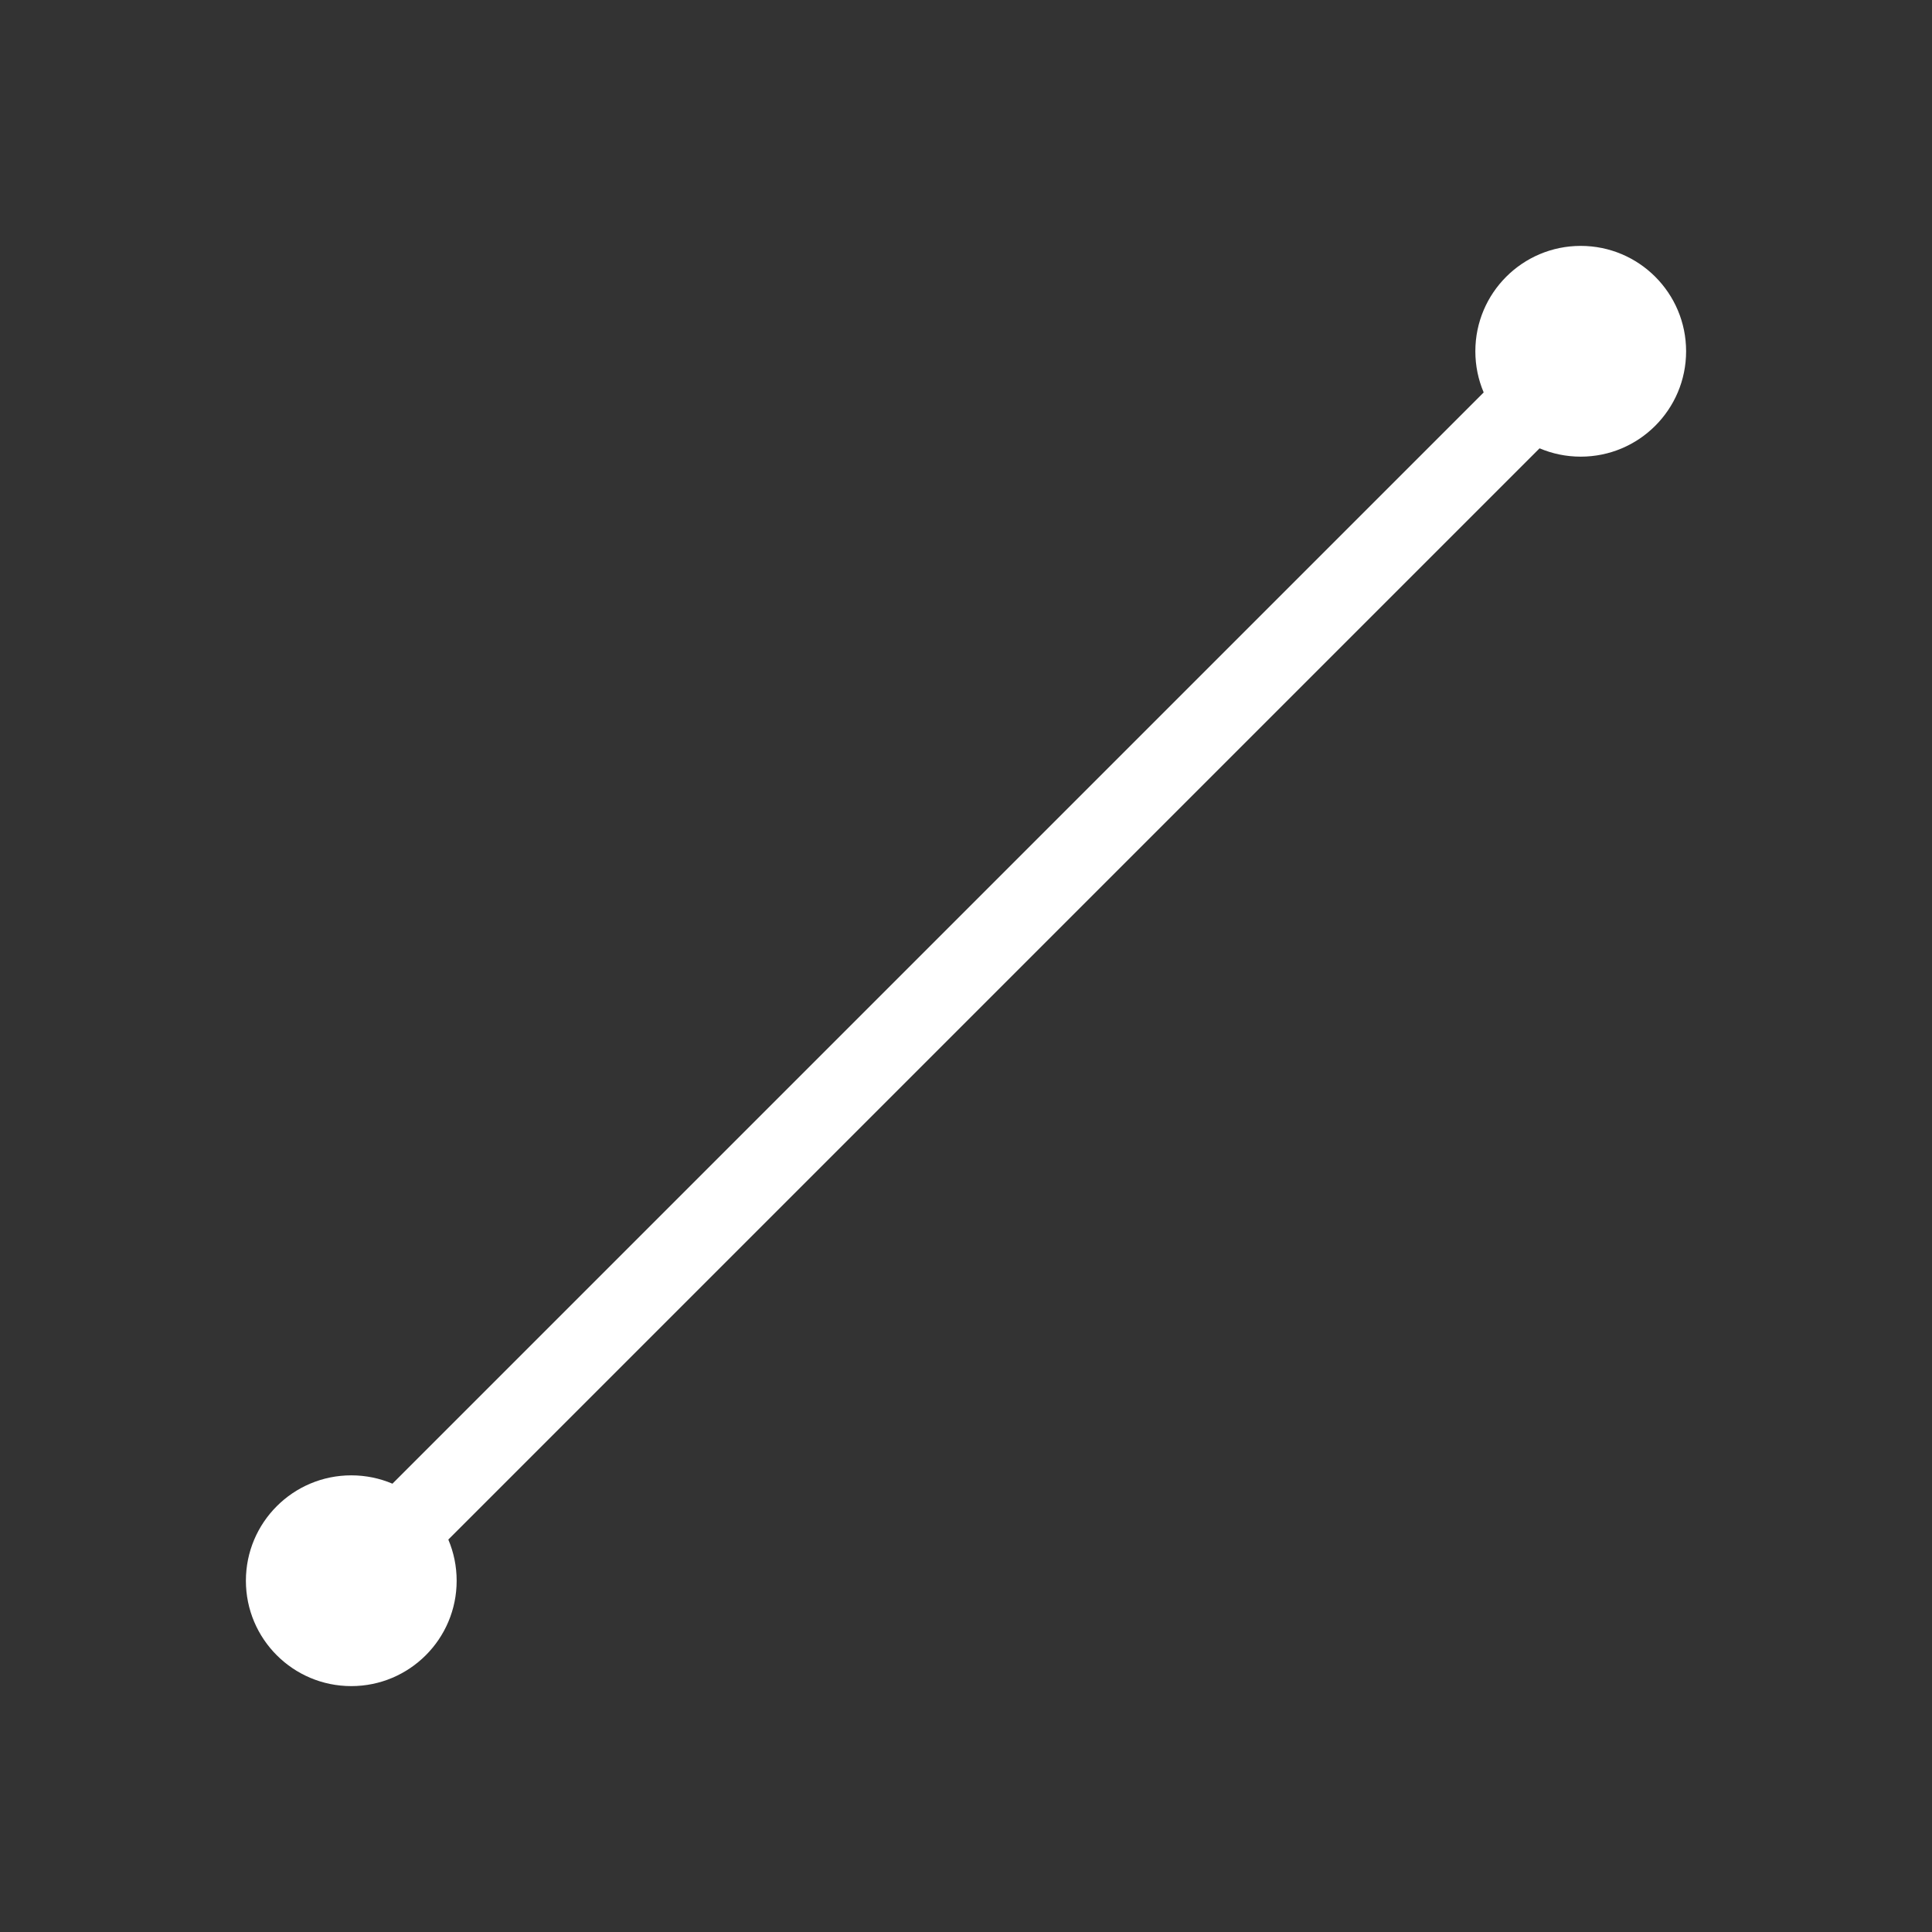 <?xml version="1.0" encoding="utf-8"?>
<!-- Generator: Adobe Illustrator 13.0.0, SVG Export Plug-In . SVG Version: 6.00 Build 14948)  -->
<!DOCTYPE svg PUBLIC "-//W3C//DTD SVG 1.1//EN" "http://www.w3.org/Graphics/SVG/1.1/DTD/svg11.dtd">
<svg version="1.1" xmlns="http://www.w3.org/2000/svg" xmlns:xlink="http://www.w3.org/1999/xlink" x="0px" y="0px" width="55px"
	 height="55px" viewBox="0 0 55 55" enable-background="new 0 0 55 55" xml:space="preserve">

<rect x="0" y="0" width="55" height="55" fill="#333333" stroke="none"/>

<g id="Line" >
	<line display="inline" fill="none" stroke="#FFFFFF" stroke-width="2.25" x1="10" y1="45" x2="45" y2="10"/>
</g>
<circle display="inline" fill="#ffffff" cx="10" cy="45" r="3"/>
<circle display="inline" fill="#ffffff" cx="45" cy="10" r="3"/>
</svg>
